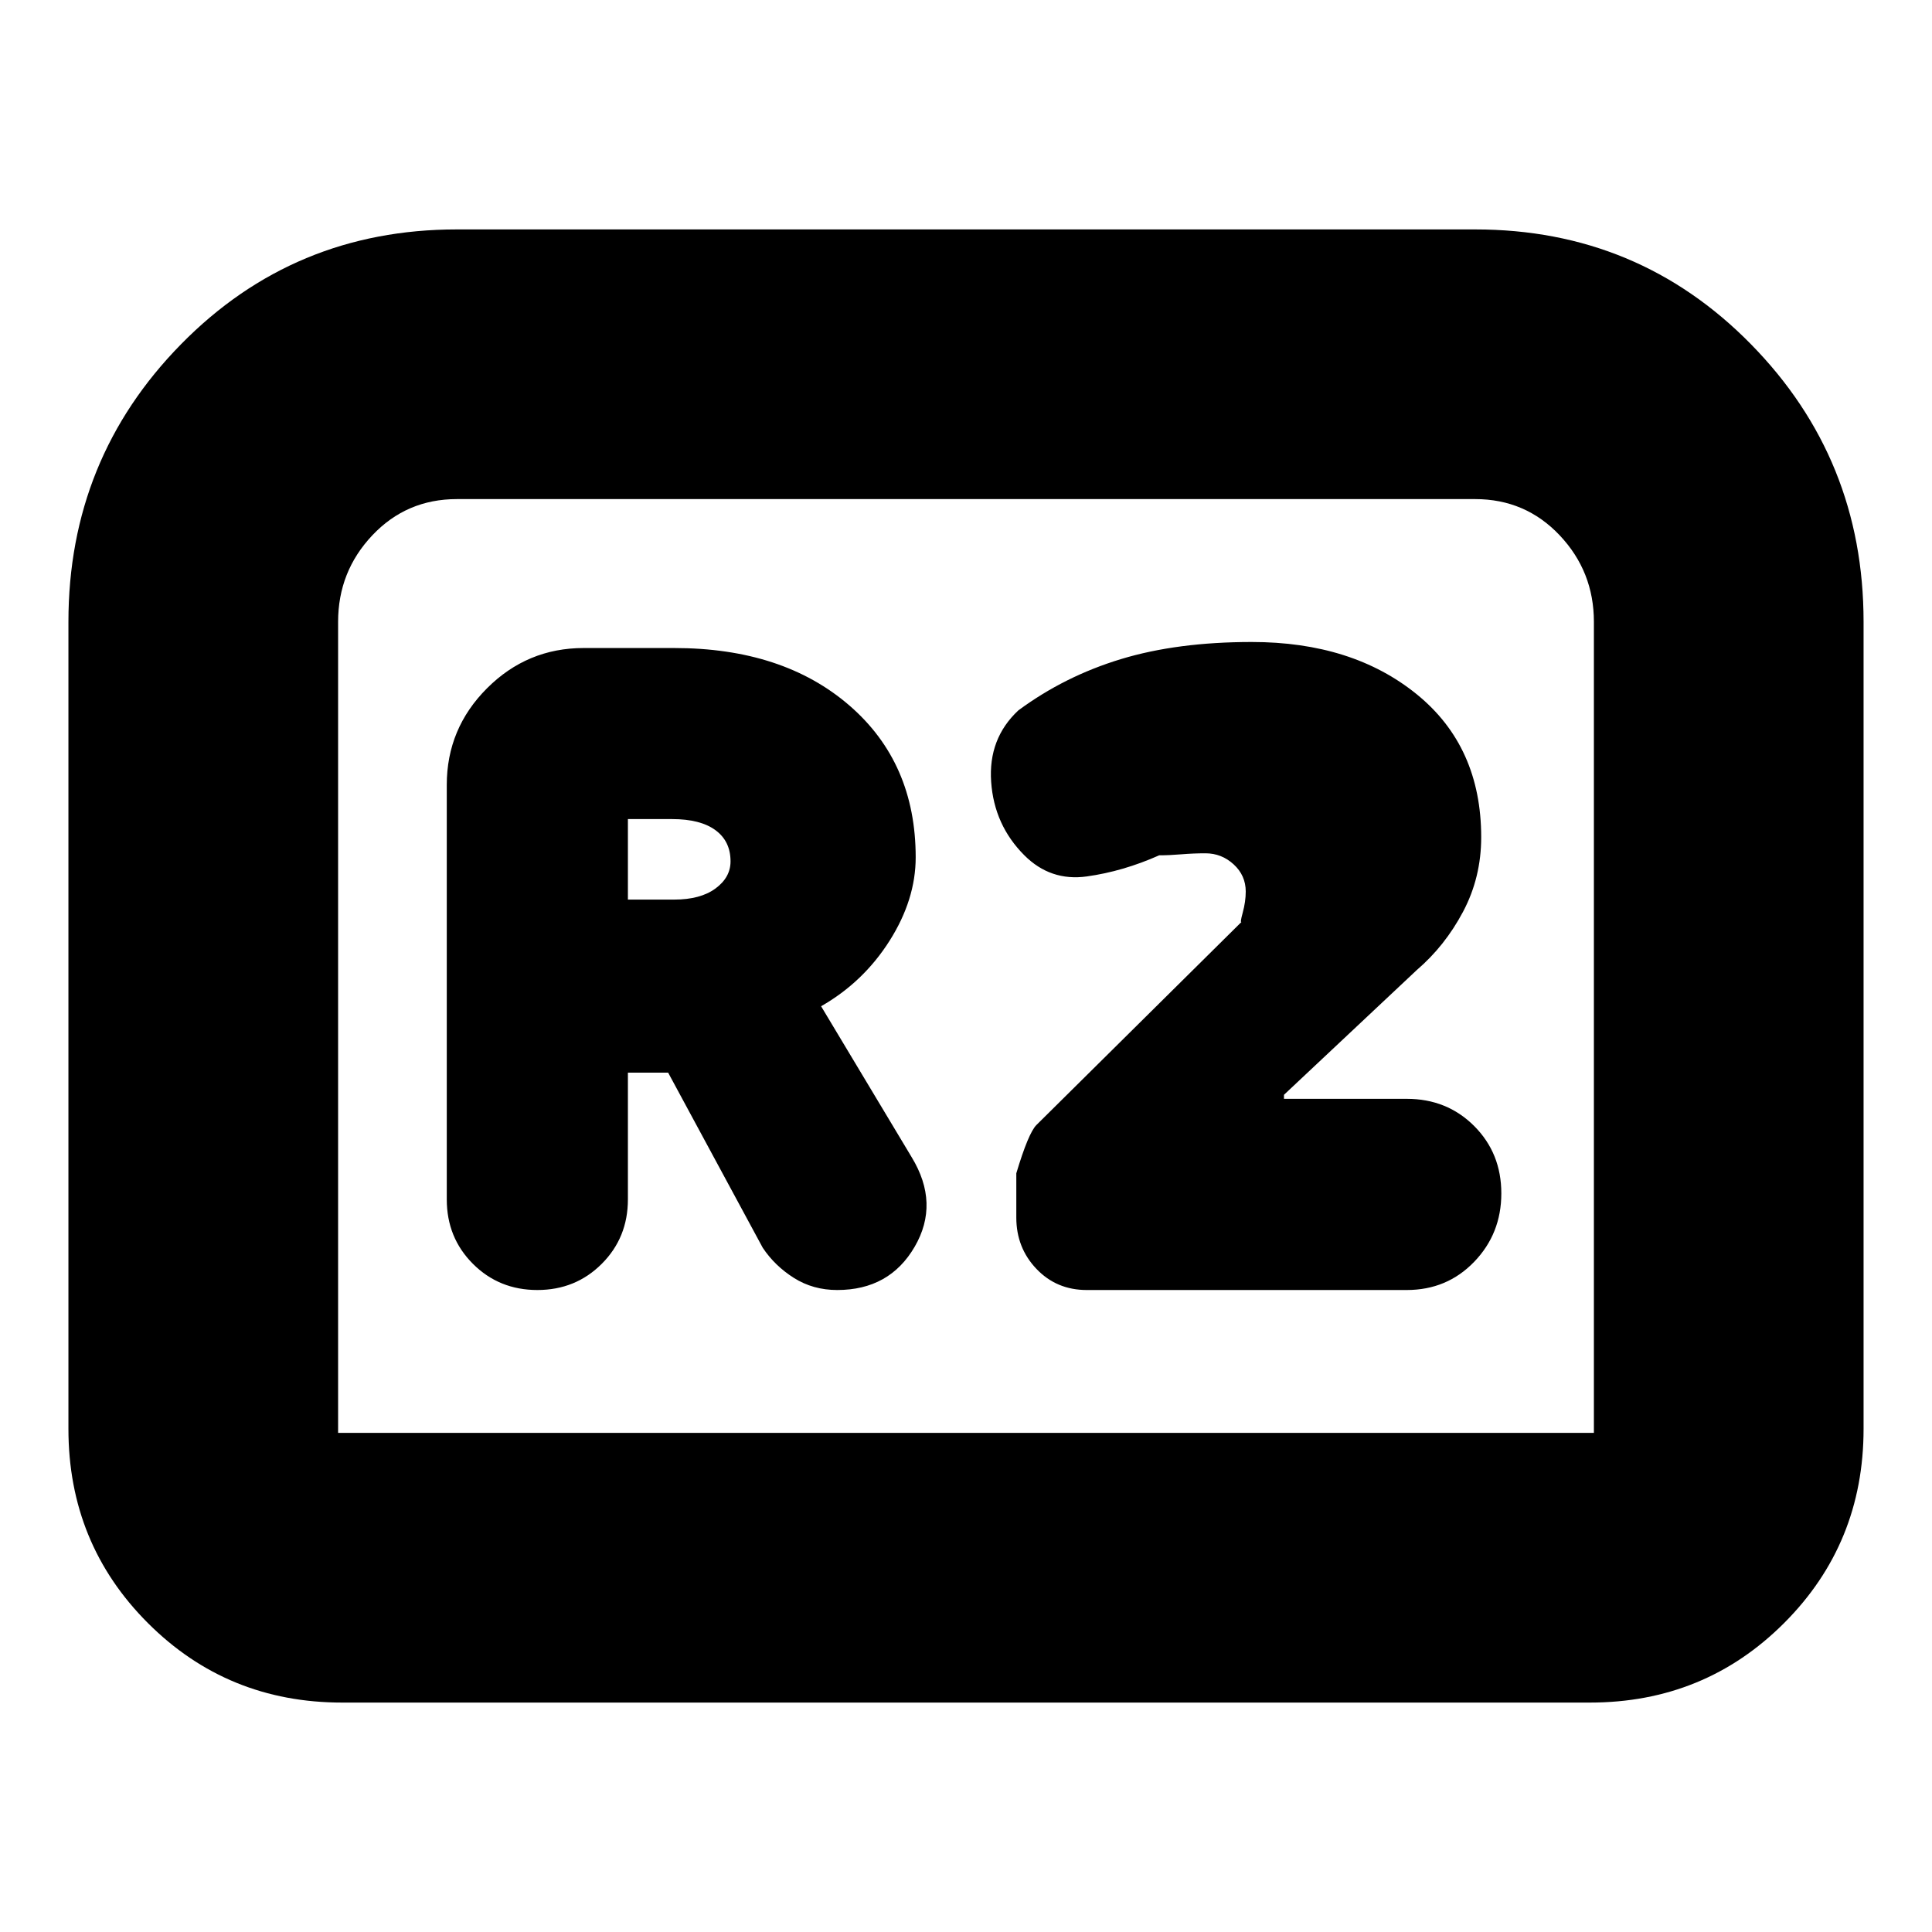 <svg xmlns="http://www.w3.org/2000/svg" height="24" viewBox="0 -960 960 960" width="24"><path d="M267-319q19 0 32-13t13-32v-63h20l47 87q6 9 15.5 15t21.5 6q26 0 38.5-21.5T453-385l-45-75q21-12 34-32.5t13-41.5q0-47-33-75.5T335-638h-45q-28 0-48 20t-20 48v206q0 19 13 32t32 13Zm45-194v-40h22q14 0 21.5 5.5T363-532q0 8-7.5 13.5T335-513h-23Zm228 194h159q20 0 33.5-14t13.5-34q0-20-13.5-33.5T699-414h-61v-2l66-62q14-12 23-29t9-37q0-45-32-71t-82-26q-37 0-65 8.5T506-607q-15 14-13.5 35.5T509-535q13 13 31 10.5t36-10.5q5 0 11-.5t12-.5q8 0 14 5.5t6 13.5q0 5-1.5 10.5t-.5 4.5L515-401q-4 4-10 24v22q0 15 10 25.5t25 10.5ZM34-250v-401q0-81 56-138t137-57h506q81 0 137 57t56 138v401q0 57-39.5 96.5T790-114H170q-57 0-96.5-39.5T34-250Zm134 2h624v-403q0-25-17-43t-42-18H227q-25 0-42 18t-17 43v403Zm0 0h624-624Z"/></svg>
